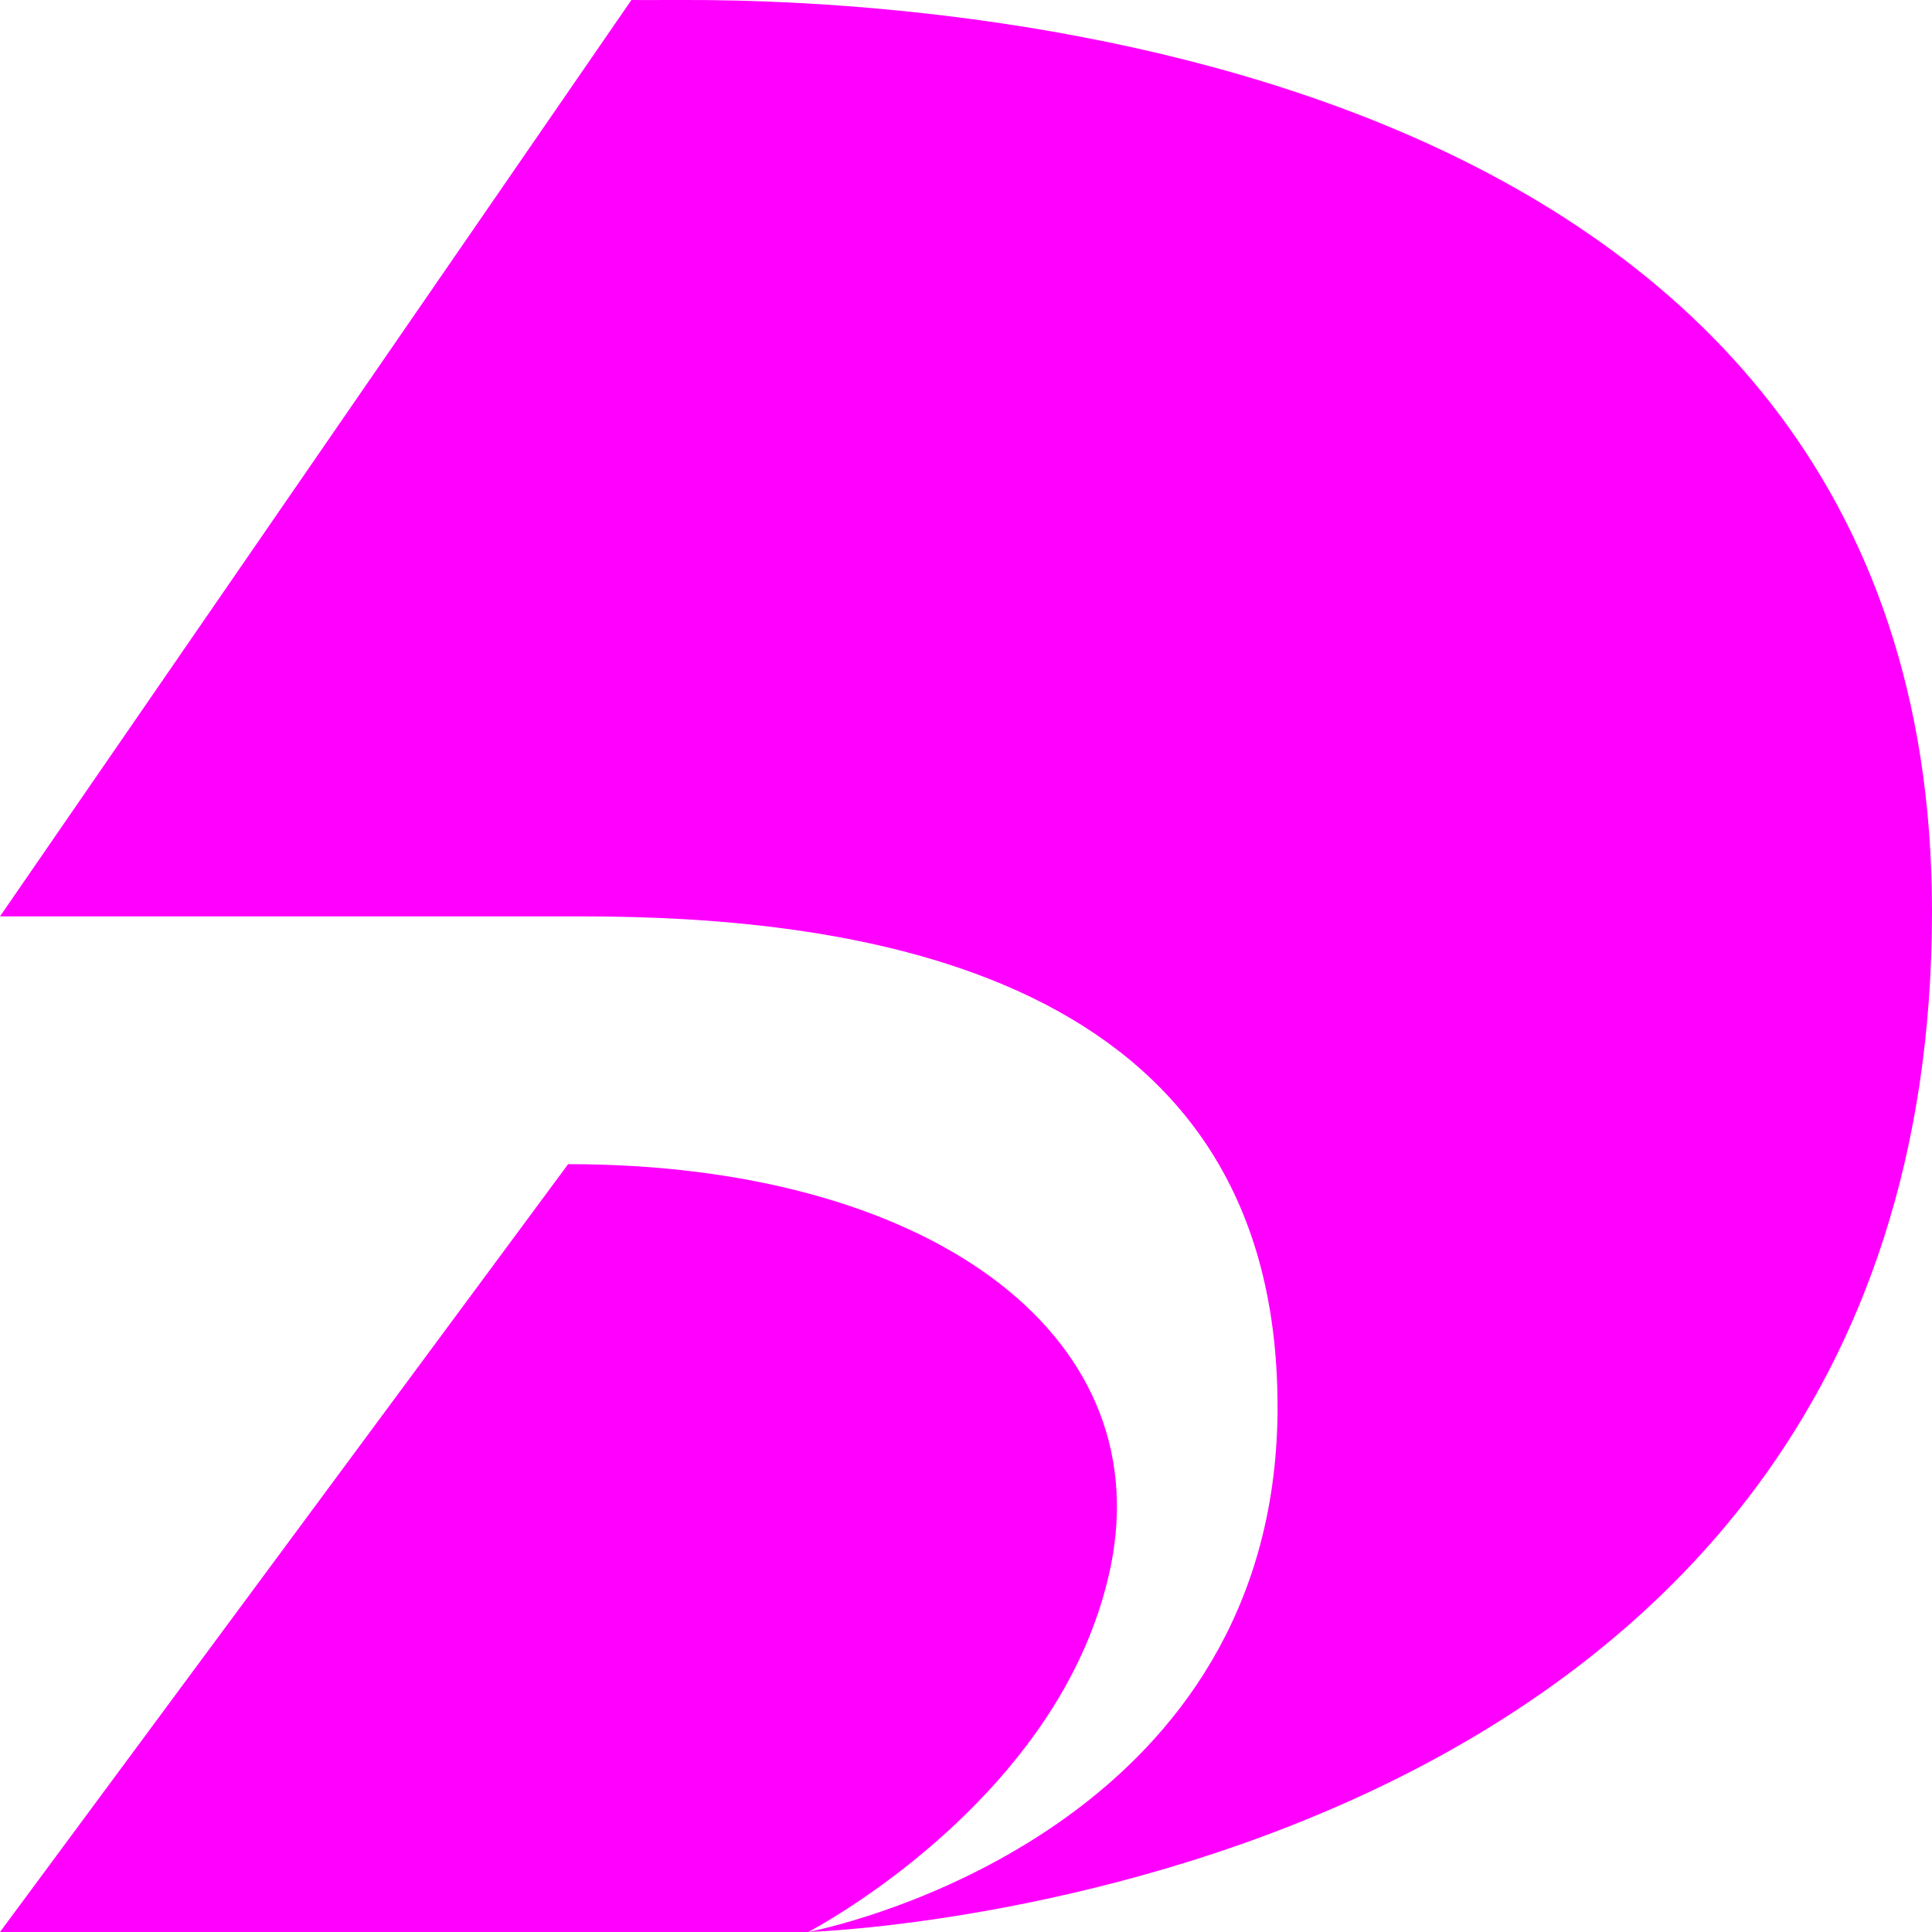 <svg width="16" height="16" viewBox="0 0 16 16" fill="none" xmlns="http://www.w3.org/2000/svg">
<g clip-path="url(#clip0_348_3705)">
<path d="M4.705 9.641L0 16H6.693C6.693 16 7.976 15.336 8.729 14.125C8.727 14.127 8.726 14.13 8.724 14.132C8.727 14.128 8.729 14.124 8.732 14.12C8.944 13.778 9.113 13.392 9.2 12.965C9.59 11.025 7.658 9.641 4.705 9.641Z" fill="#FF00FF"/>
<path d="M4.088 1.656C4.442 1.143 4.817 0.598 5.229 0C5.229 0 5.357 0.001 5.648 0C7.697 -0.008 16 0.391 16 7.547C16 15.698 6.734 15.999 6.693 16C6.695 16 6.718 15.995 6.758 15.986C7.26 15.873 10.54 15.005 10.58 11.709C10.58 11.689 10.58 11.668 10.58 11.648C10.58 8.025 7.069 7.589 4.811 7.589H0C1.629 5.223 2.688 3.688 4.088 1.656Z" fill="#FF00FF"/>
</g>
<defs>
<clipPath id="clip0_348_3705">
<rect width="16" height="16" fill="white"/>
</clipPath>
</defs>
</svg>
